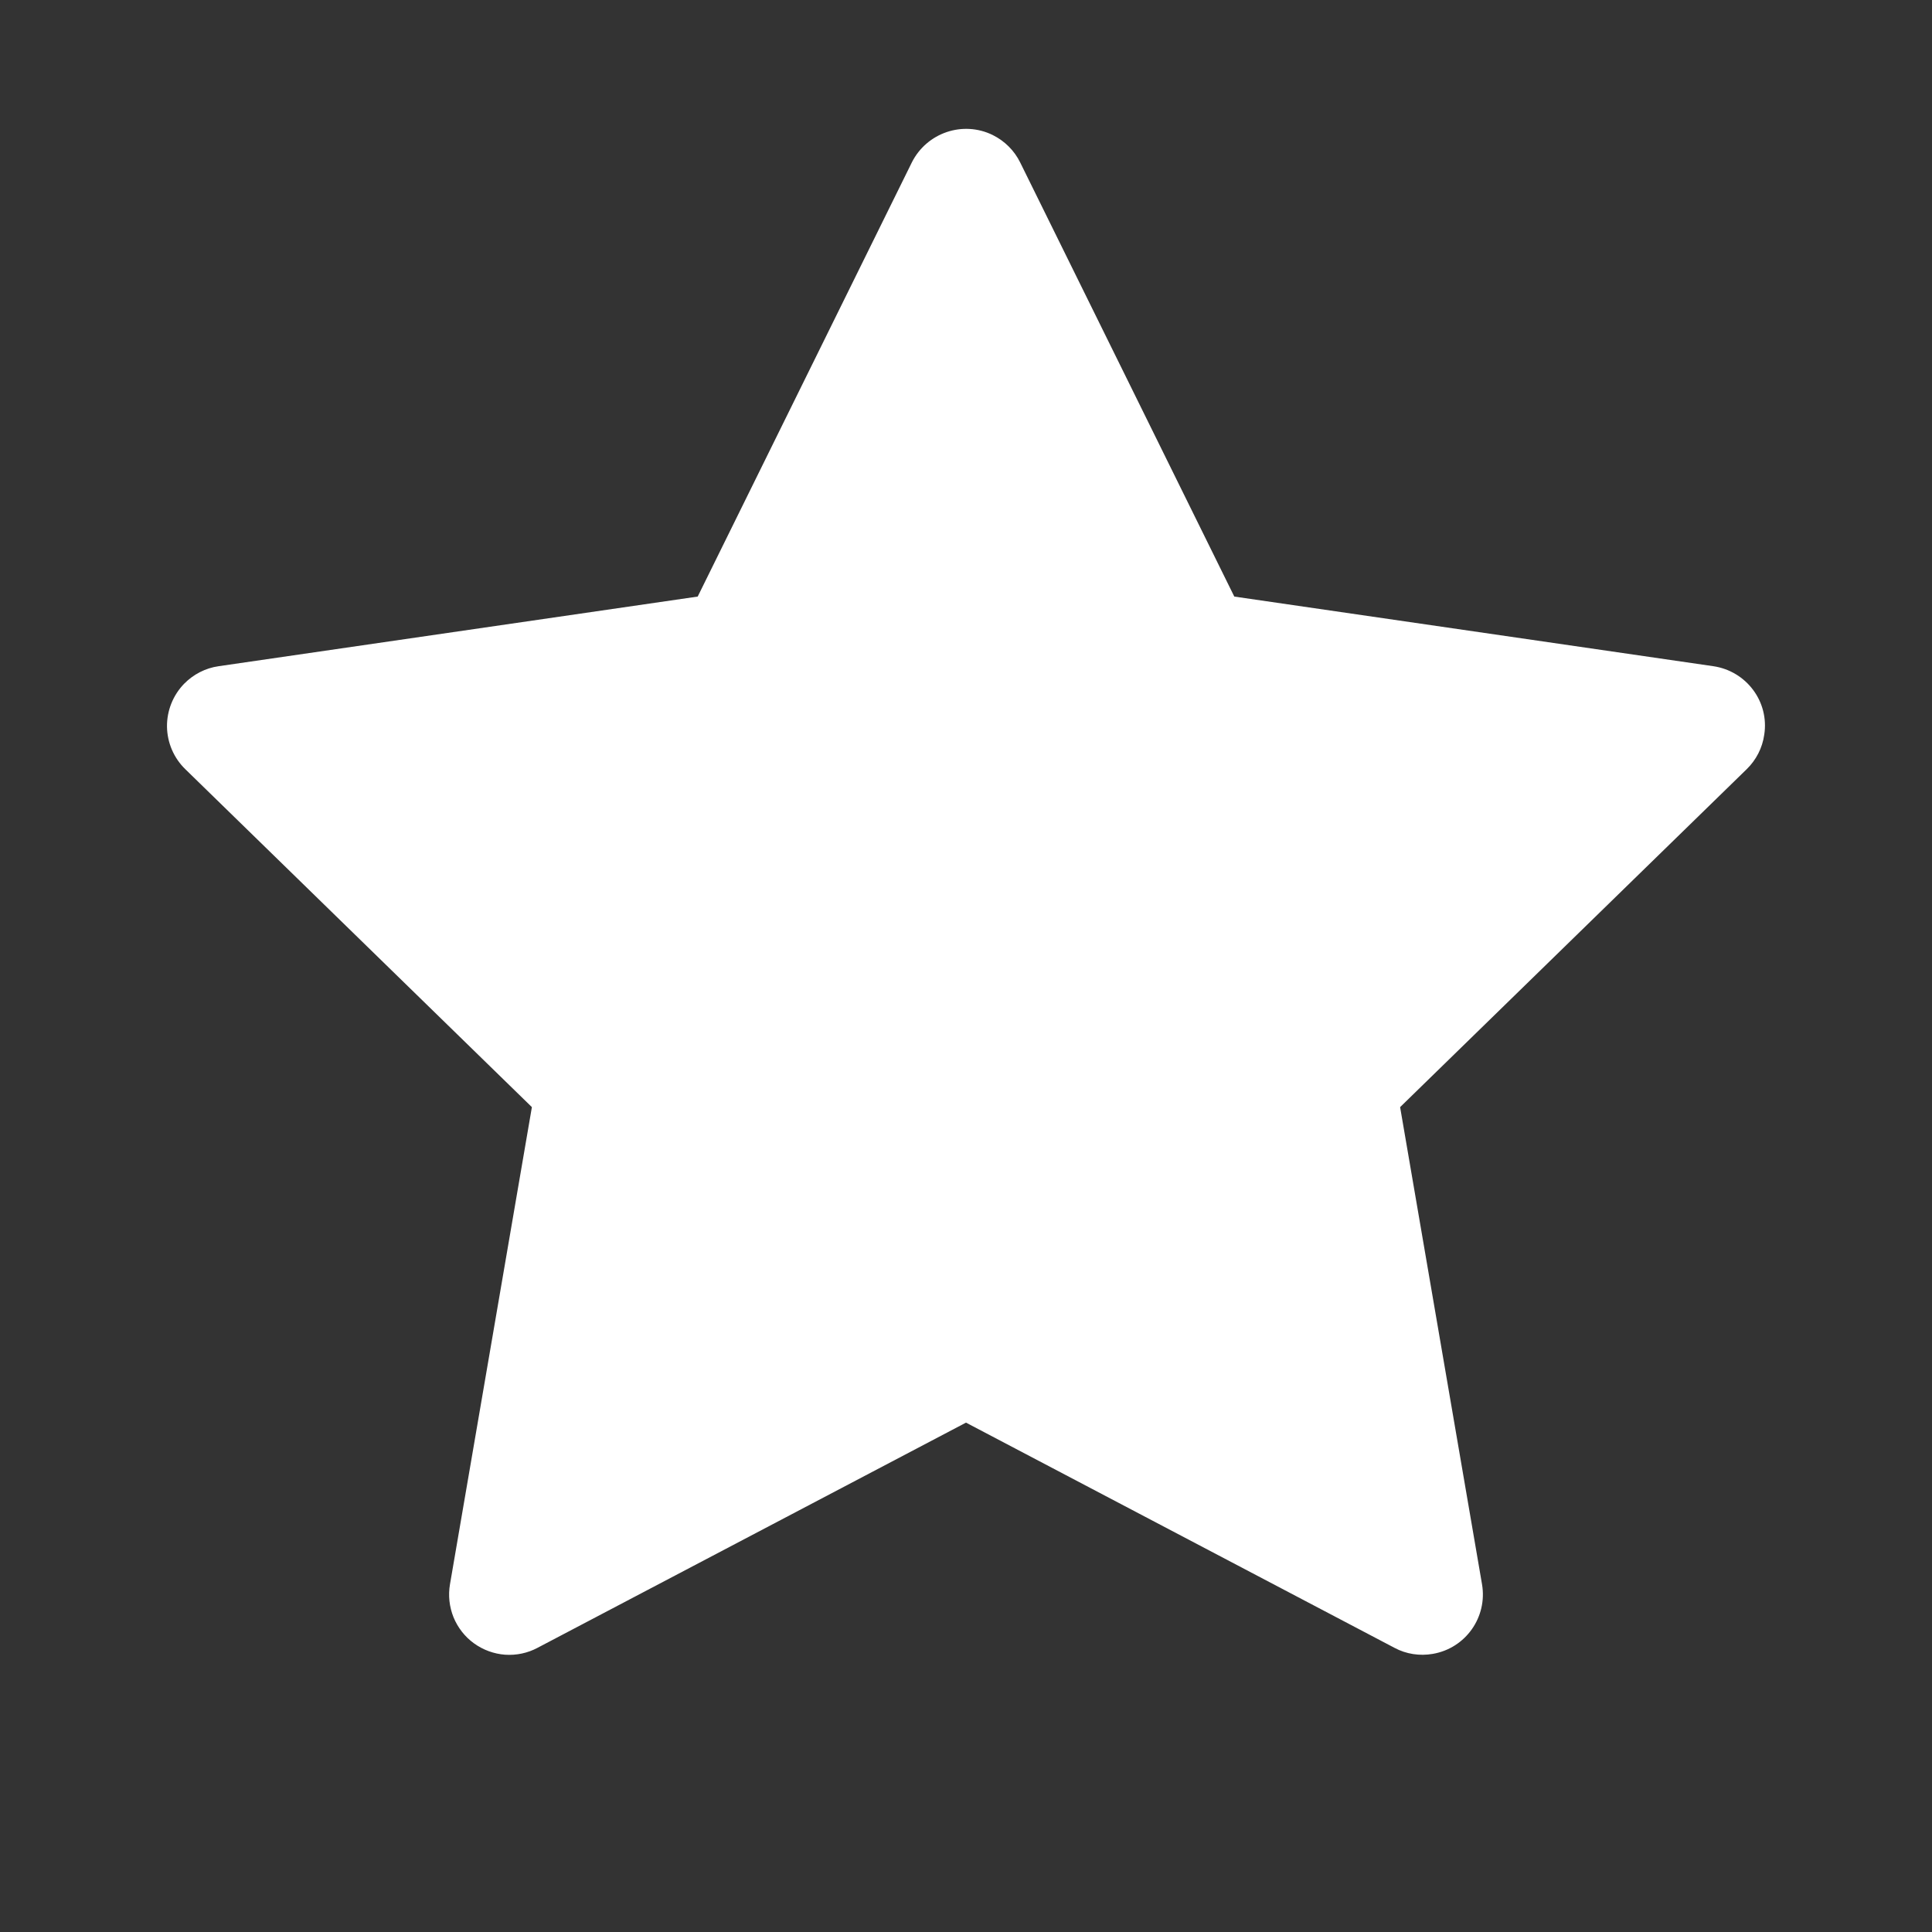 <svg width="23" height="23" viewBox="0 0 23 23" fill="none" xmlns="http://www.w3.org/2000/svg">
<rect x="0" y="0" width="23" height="23" fill="#333333" stroke="none"/>
<path d="M20.397 7.931L14.694 7.102L12.145 1.934C12.075 1.792 11.96 1.678 11.819 1.608C11.464 1.433 11.033 1.579 10.855 1.934L8.306 7.102L2.603 7.931C2.446 7.953 2.302 8.028 2.192 8.14C2.059 8.277 1.986 8.461 1.988 8.651C1.991 8.842 2.069 9.024 2.206 9.157L6.332 13.18L5.357 18.86C5.334 18.993 5.349 19.128 5.399 19.253C5.45 19.377 5.534 19.485 5.642 19.563C5.751 19.642 5.879 19.689 6.013 19.699C6.147 19.708 6.281 19.68 6.399 19.617L11.5 16.936L16.601 19.617C16.74 19.692 16.902 19.716 17.057 19.689C17.448 19.622 17.71 19.251 17.643 18.86L16.668 13.18L20.794 9.157C20.907 9.047 20.981 8.903 21.003 8.746C21.064 8.353 20.79 7.989 20.397 7.931V7.931Z" fill="white"/>
</svg>
